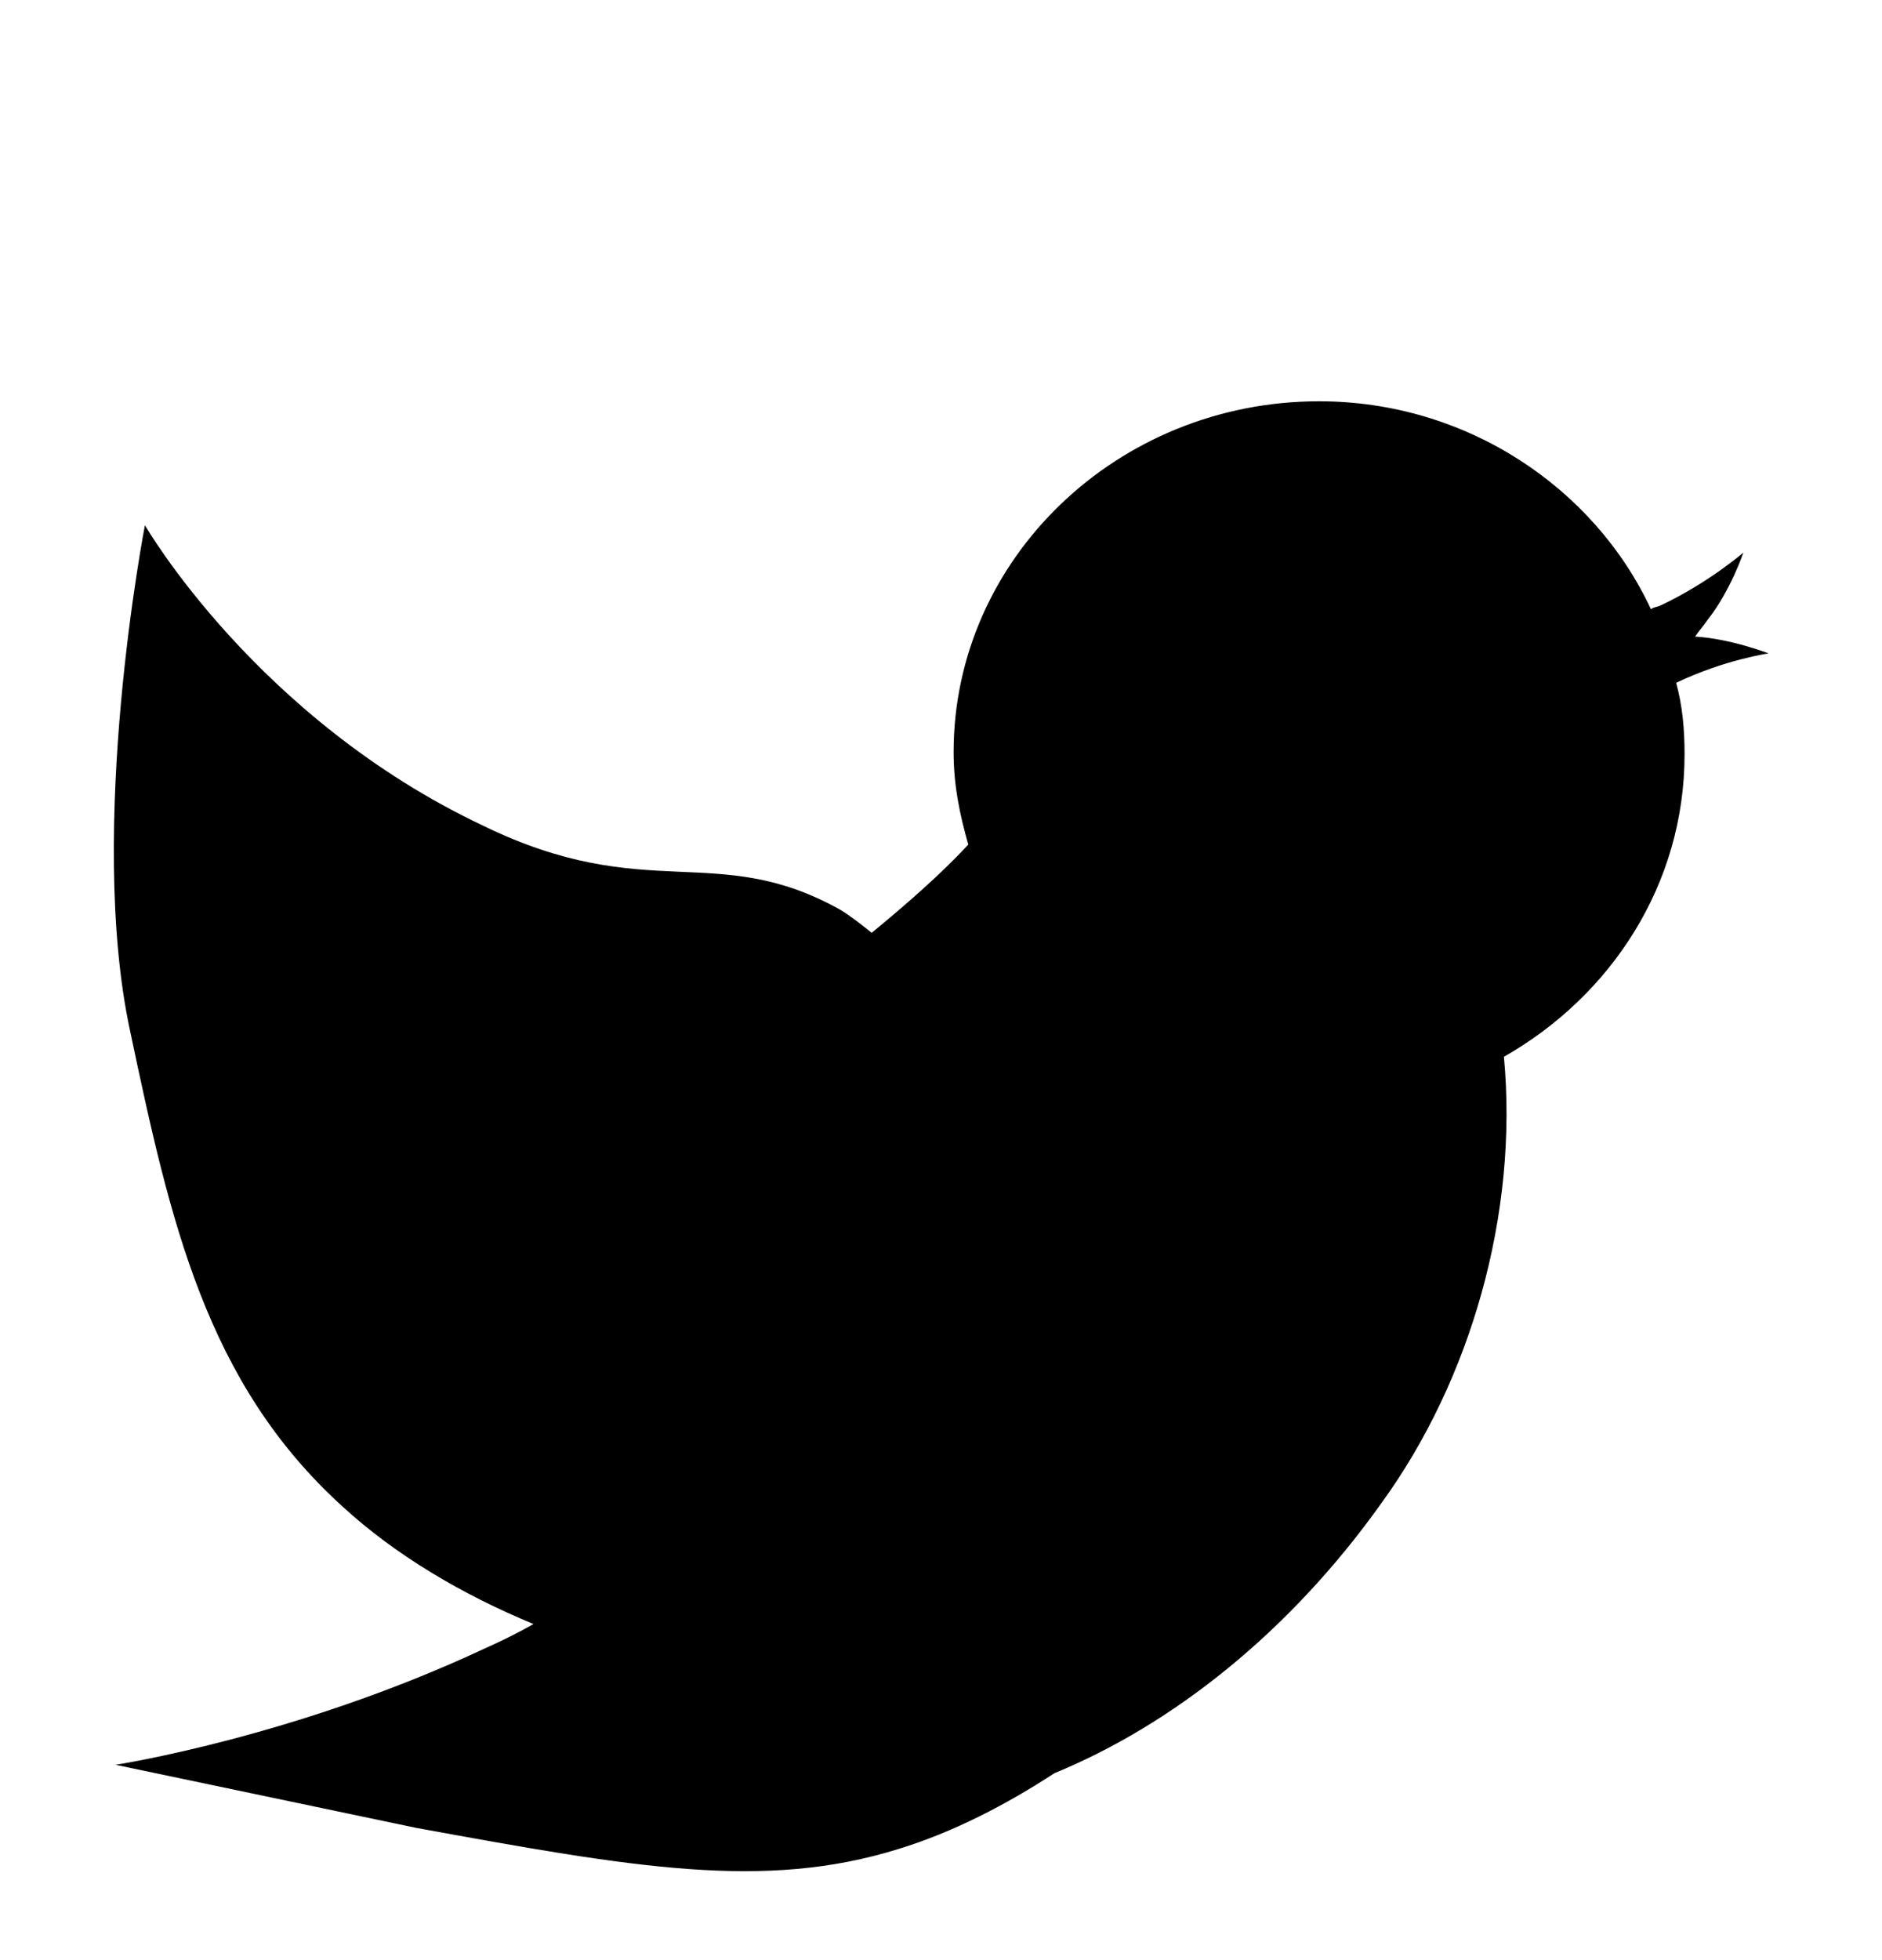 <?xml version="1.0" encoding="utf-8"?>
<!-- Generator: Adobe Illustrator 24.1.2, SVG Export Plug-In . SVG Version: 6.00 Build 0)  -->
<svg version="1.1" id="Layer_1" xmlns="http://www.w3.org/2000/svg" xmlns:xlink="http://www.w3.org/1999/xlink" x="0px" y="0px"
	 viewBox="0 0 89.6 93.3" enable-background="new 0 0 89.6 93.3" xml:space="preserve">
<path d="M84.2,31.1c0,0-1.8-0.7-3.5-0.8c0.2-0.3,0.4-0.5,0.6-0.8c1.1-1.4,1.7-3.2,1.7-3.2s-1.6,1.4-3.9,2.5
	c-0.2,0.1-0.4,0.1-0.5,0.2c-2.7-5.8-8.8-9.9-15.8-9.9c-9.6,0-17.4,7.5-17.4,16.7c0,1.6,0.3,3,0.7,4.4c-1.3,1.4-2.9,2.8-4.6,4.2
	c-0.5-0.4-1-0.8-1.5-1.1c-5.9-3.3-9.2-0.2-17-4C12.2,34.2,6.9,25,6.9,25S4.1,39.4,6.2,49.1c1.9,9,3.6,16.7,10.1,22.6
	c2.5,2.3,5.7,4.2,9.1,5.6c-0.7,0.4-1.5,0.8-2.4,1.2c-9,4.2-17.5,5.5-17.5,5.5s14.3,3,14.3,3C30.2,88.9,36.4,90,42.8,88
	c2.6-0.8,5.1-2.1,7.4-3.6c5.6-2.3,11.2-6.7,15.6-12.9c4.2-5.8,6.5-13.7,5.8-21.2c5.1-2.9,8.6-8.2,8.6-14.4c0-1.2-0.1-2.3-0.4-3.4
	C82.1,31.4,84.2,31.1,84.2,31.1z"/>
</svg>
